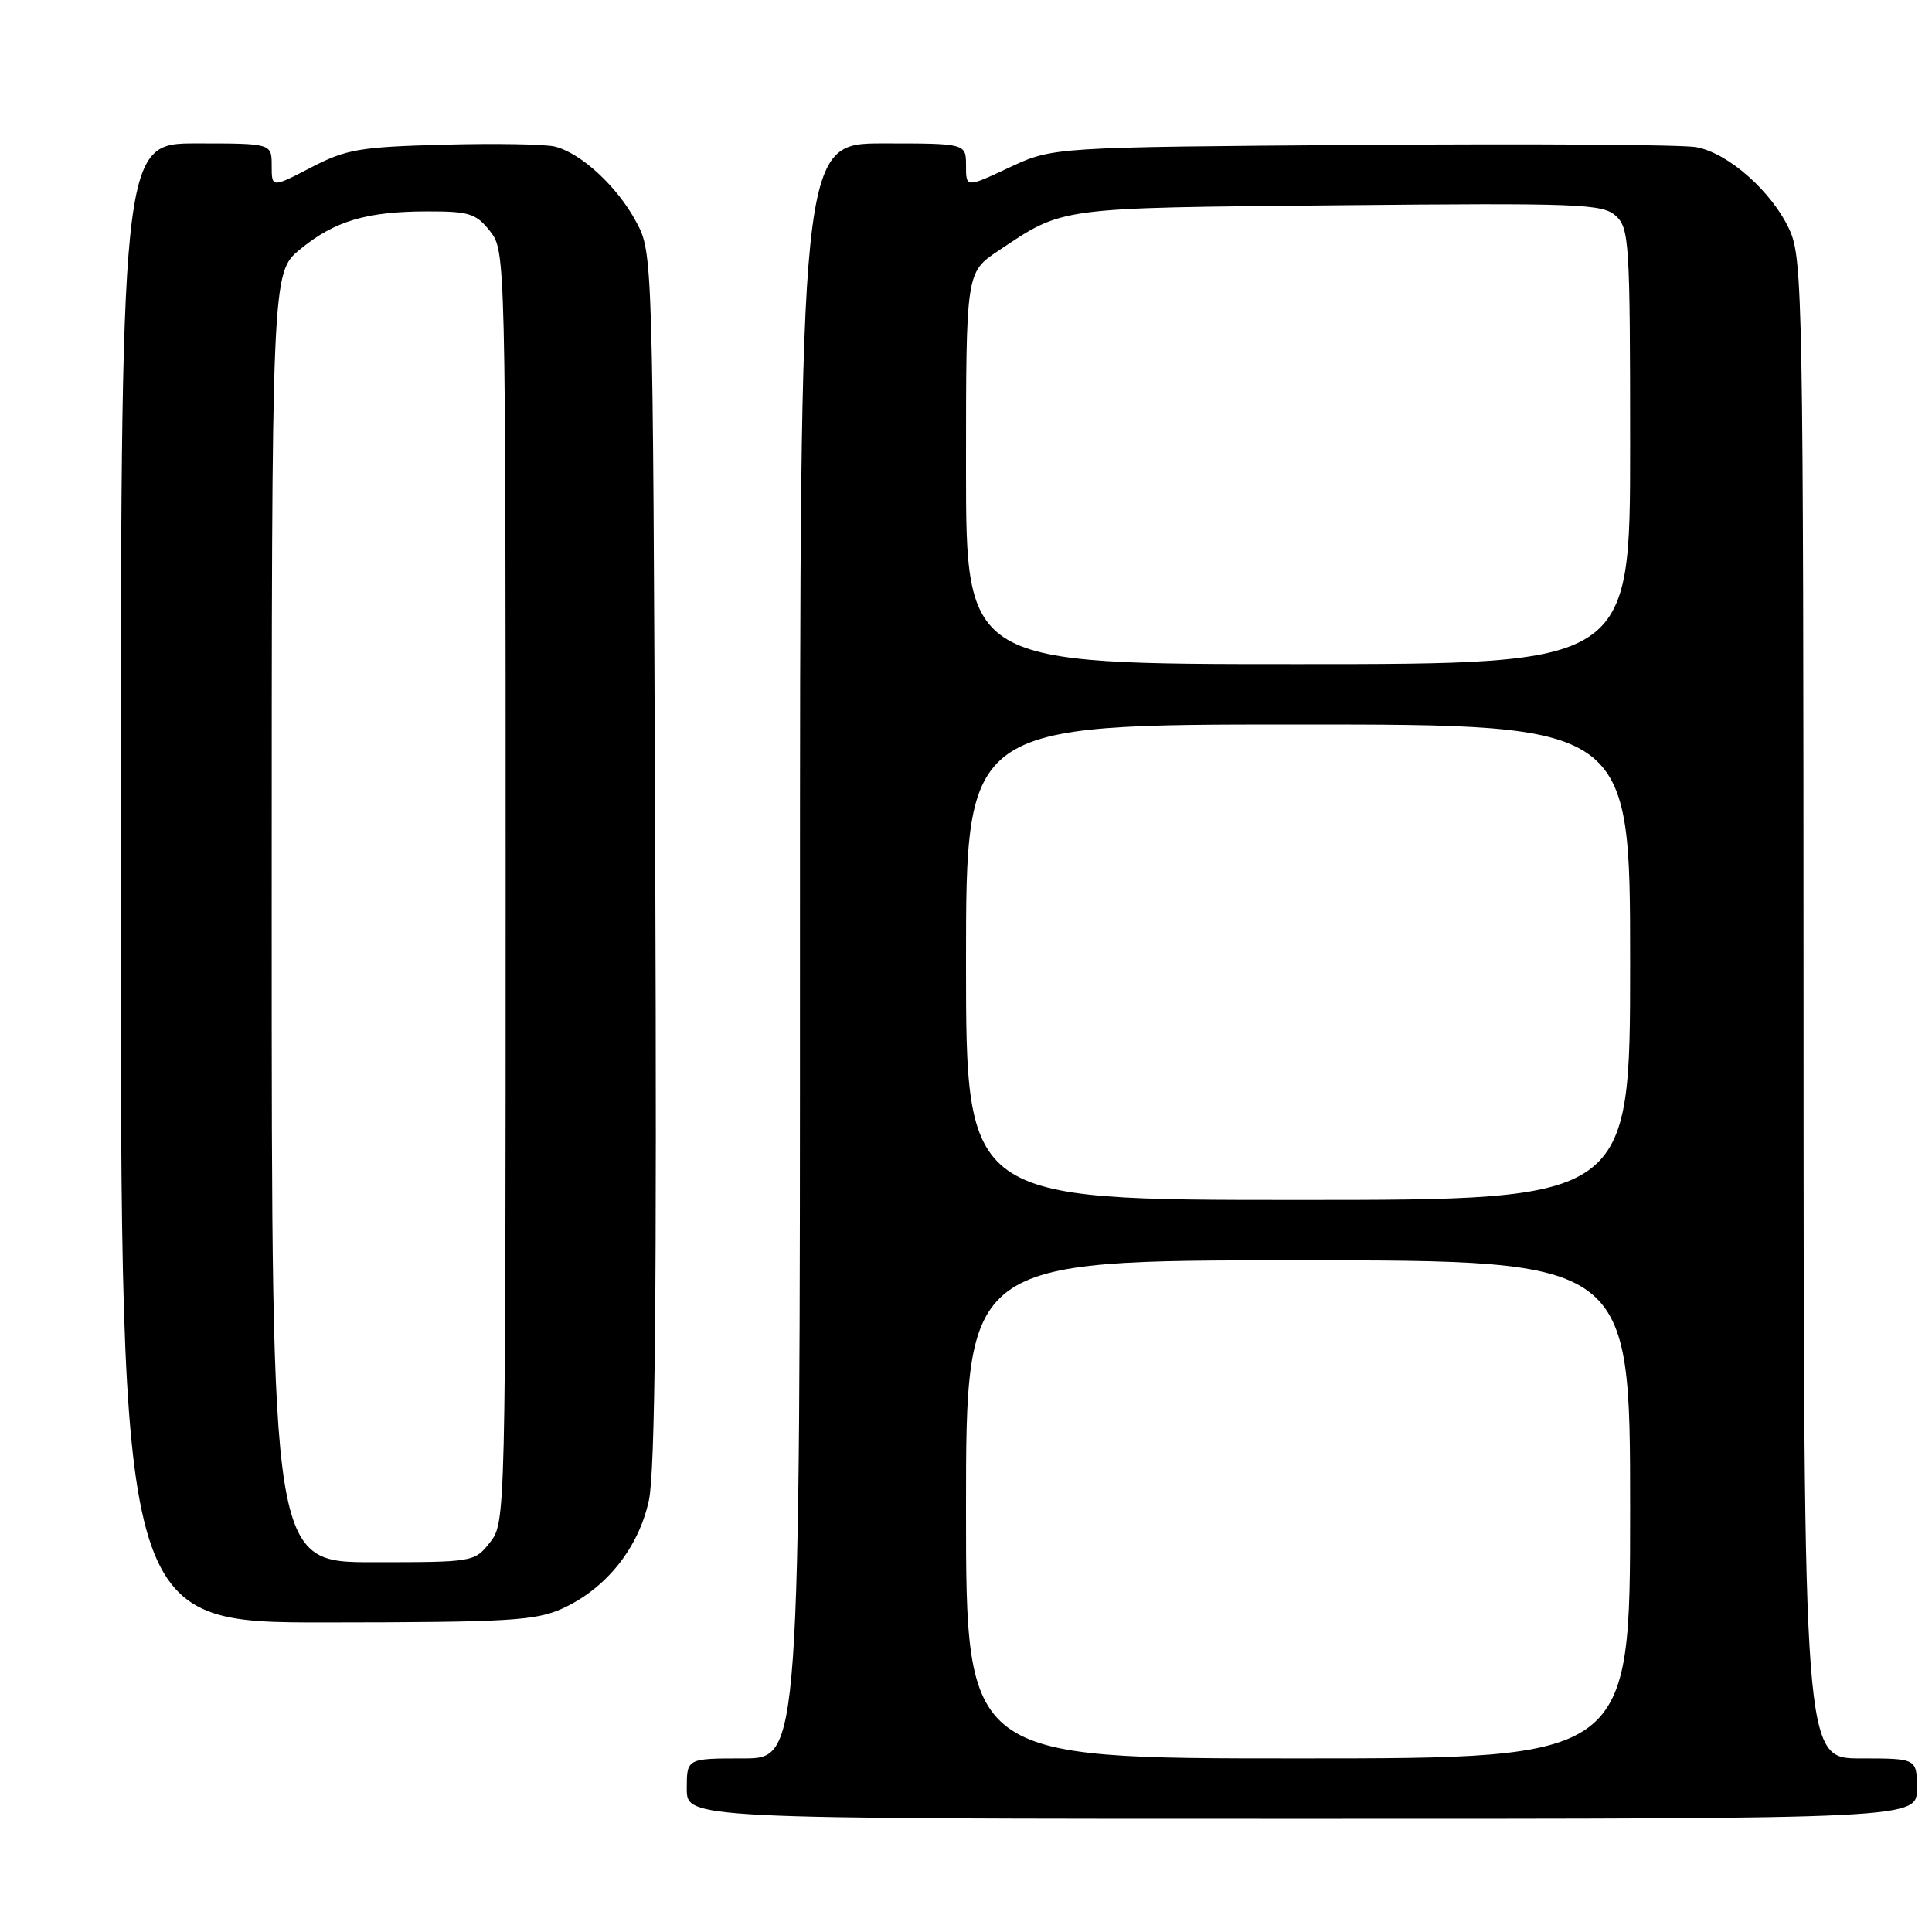 <?xml version="1.0" encoding="UTF-8" standalone="no"?>
<!DOCTYPE svg PUBLIC "-//W3C//DTD SVG 1.1//EN" "http://www.w3.org/Graphics/SVG/1.1/DTD/svg11.dtd" >
<svg xmlns="http://www.w3.org/2000/svg" xmlns:xlink="http://www.w3.org/1999/xlink" version="1.1" viewBox="0 0 256 256">
 <g >
 <path fill="currentColor"
d=" M 254.00 237.00 C 254.00 233.00 254.00 233.00 246.50 233.00 C 239.00 233.00 239.00 233.00 238.98 133.75 C 238.96 39.91 238.86 34.28 237.14 30.49 C 234.84 25.44 229.04 20.28 224.77 19.50 C 222.97 19.16 203.05 19.03 180.50 19.20 C 139.50 19.50 139.50 19.50 133.75 22.19 C 128.00 24.89 128.00 24.89 128.00 21.94 C 128.00 19.00 128.00 19.00 117.00 19.00 C 106.00 19.00 106.00 19.00 106.00 126.00 C 106.00 233.00 106.00 233.00 98.50 233.00 C 91.00 233.00 91.00 233.00 91.00 237.00 C 91.00 241.00 91.00 241.00 172.50 241.00 C 254.00 241.00 254.00 241.00 254.00 237.00 Z  M 74.51 213.14 C 80.31 210.50 84.61 205.13 85.98 198.81 C 86.81 194.98 87.04 171.16 86.82 113.50 C 86.50 33.50 86.50 33.50 84.29 29.38 C 81.81 24.73 77.00 20.29 73.52 19.42 C 72.24 19.10 65.62 18.98 58.80 19.17 C 47.64 19.47 45.88 19.77 41.20 22.20 C 36.00 24.90 36.00 24.90 36.00 21.95 C 36.00 19.00 36.00 19.00 26.00 19.00 C 16.00 19.00 16.00 19.00 16.00 117.00 C 16.00 215.00 16.00 215.00 43.25 214.98 C 67.44 214.96 70.95 214.75 74.51 213.14 Z  M 128.00 200.00 C 128.00 167.00 128.00 167.00 172.00 167.00 C 216.00 167.00 216.00 167.00 216.00 200.00 C 216.00 233.00 216.00 233.00 172.00 233.00 C 128.00 233.00 128.00 233.00 128.00 200.00 Z  M 128.00 127.50 C 128.00 96.00 128.00 96.00 172.00 96.00 C 216.00 96.00 216.00 96.00 216.00 127.50 C 216.00 159.00 216.00 159.00 172.00 159.00 C 128.00 159.00 128.00 159.00 128.00 127.50 Z  M 128.00 62.05 C 128.00 36.10 128.00 36.10 132.25 33.25 C 141.01 27.40 139.84 27.56 177.34 27.20 C 209.22 26.89 212.35 27.01 214.09 28.59 C 215.88 30.21 216.00 32.05 216.00 59.15 C 216.00 88.00 216.00 88.00 172.00 88.00 C 128.00 88.00 128.00 88.00 128.00 62.05 Z  M 36.00 121.57 C 36.00 36.15 36.00 36.15 39.75 33.05 C 44.32 29.28 48.58 28.01 56.68 28.01 C 62.16 28.00 63.09 28.29 64.93 30.63 C 66.99 33.25 67.00 33.80 67.00 117.50 C 67.00 201.20 66.99 201.75 64.93 204.37 C 62.87 206.98 62.74 207.00 49.43 207.00 C 36.00 207.00 36.00 207.00 36.00 121.57 Z "/>
</g>
</svg>